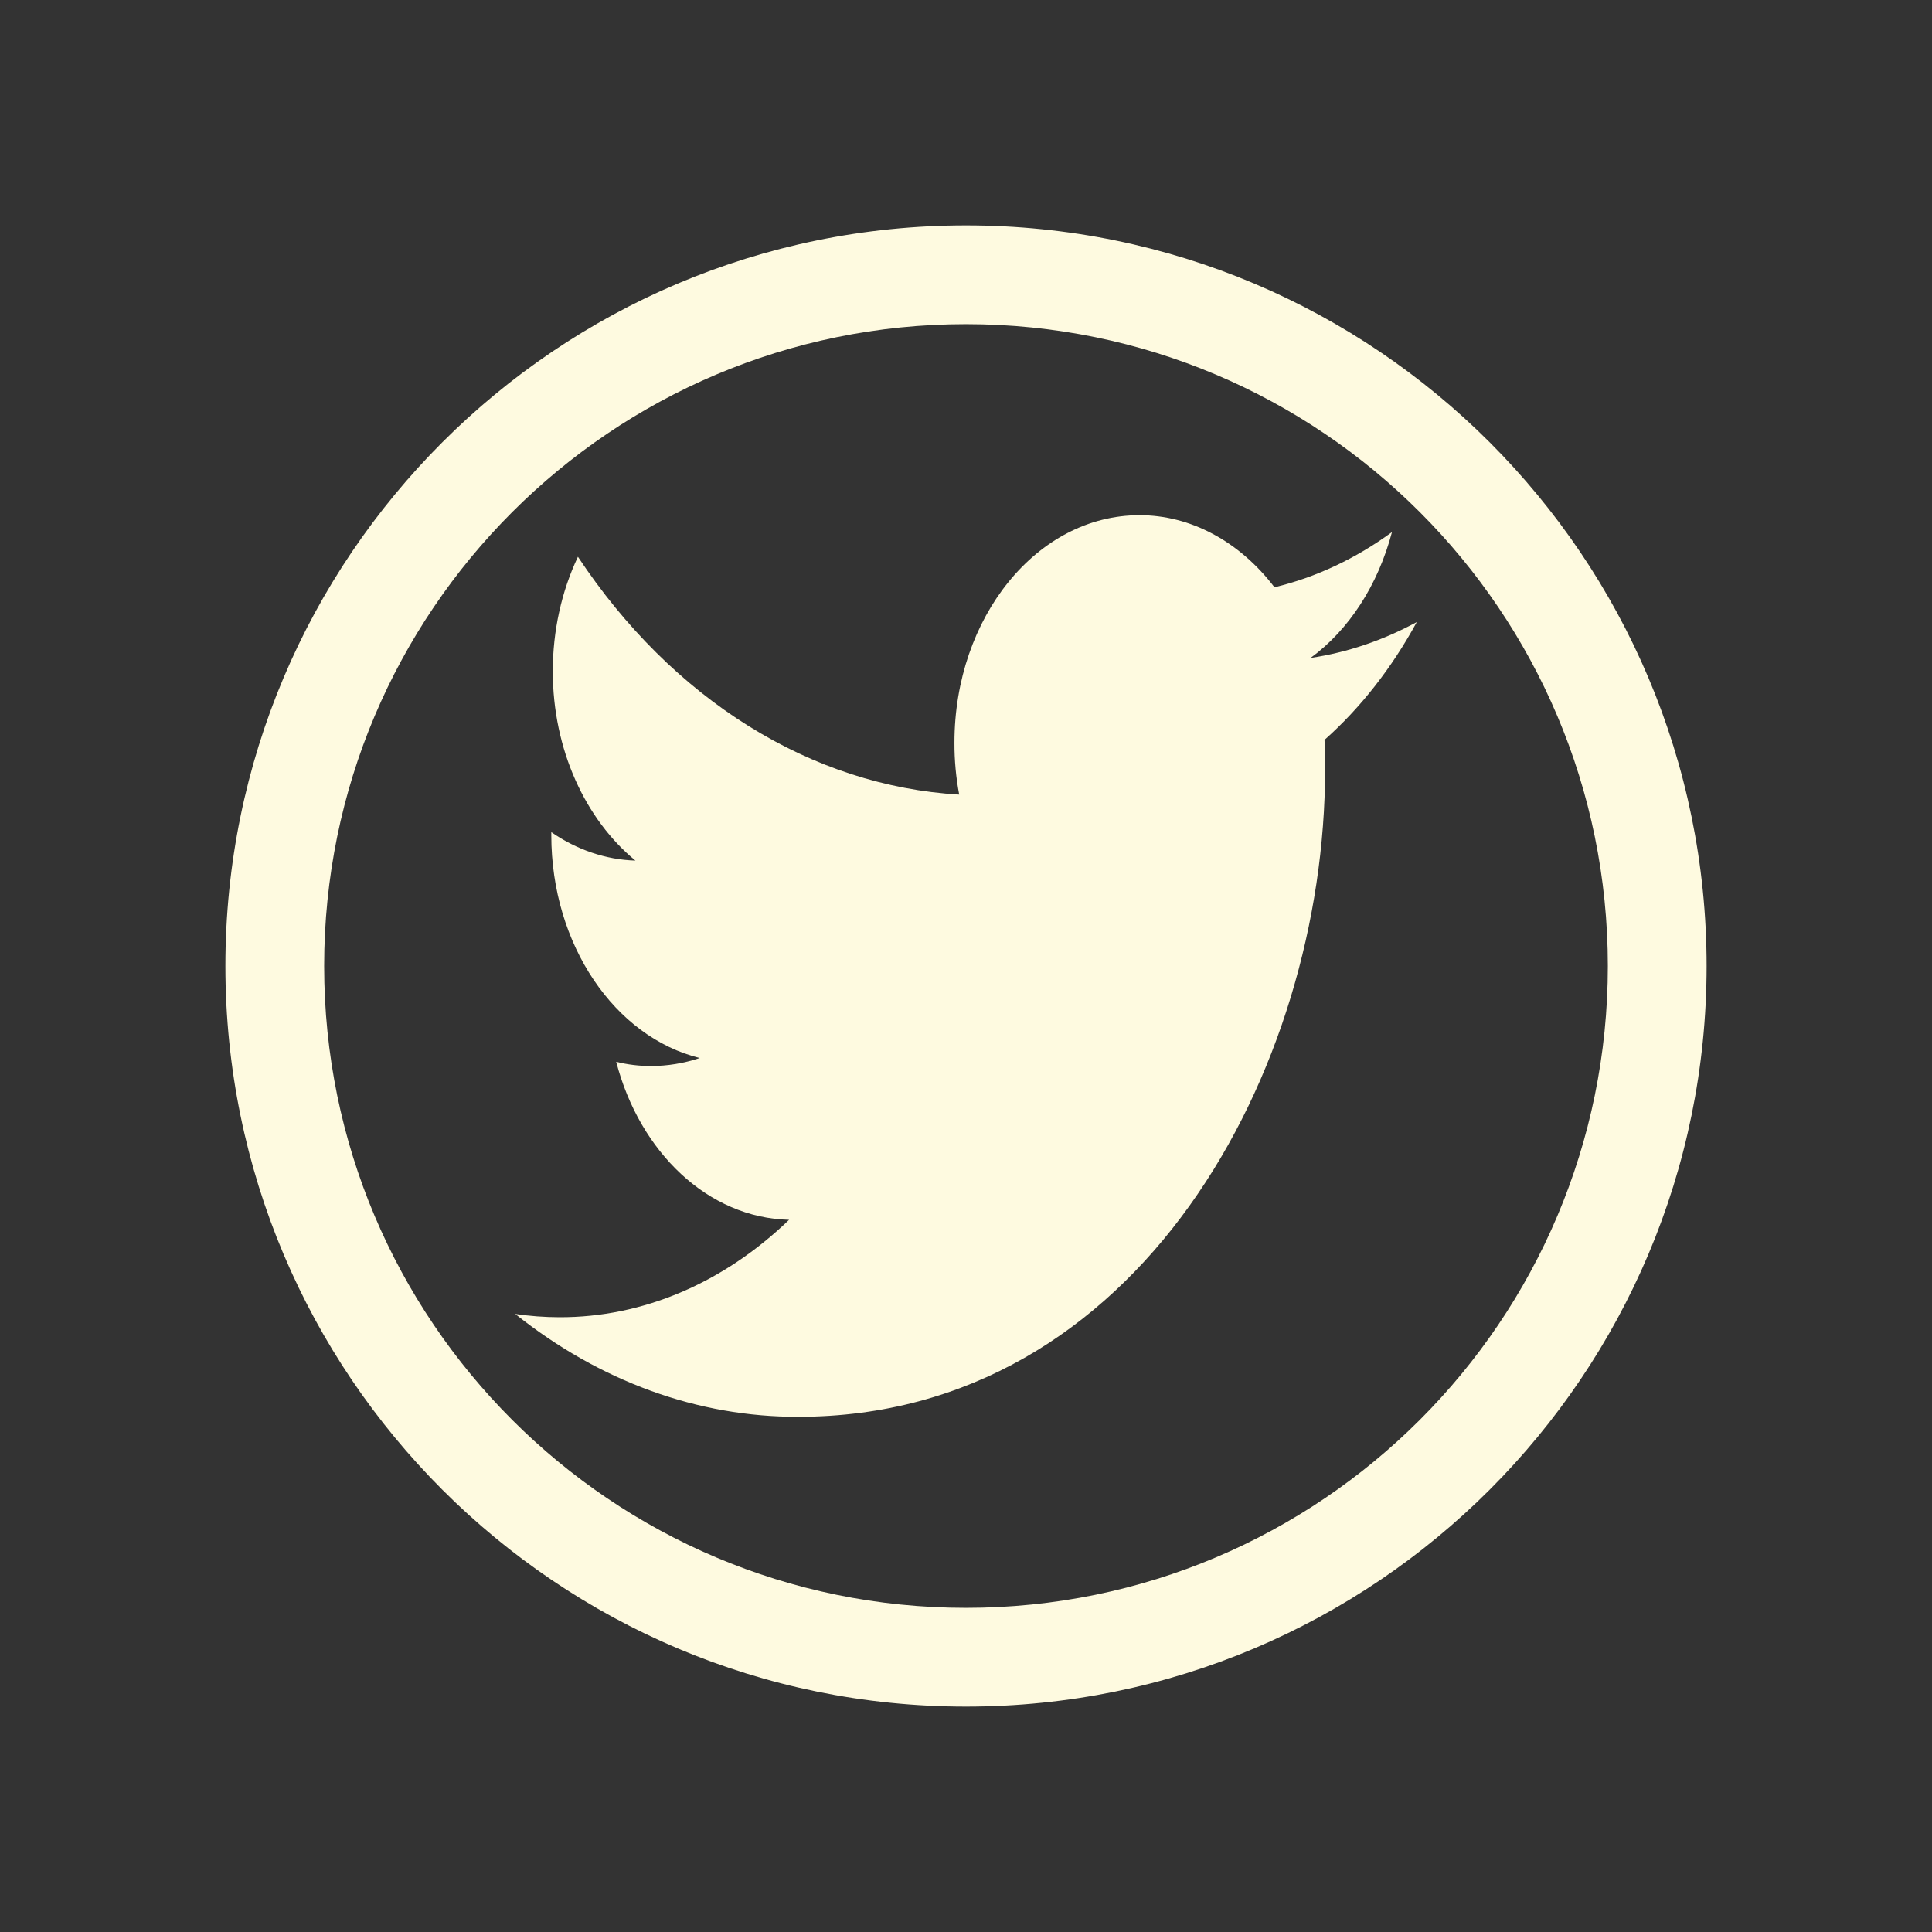 <svg width="60" height="60" viewBox="0 0 60 60" fill="none" xmlns="http://www.w3.org/2000/svg">
<rect x="0" y="0" width="60" height="60" fill="#333333" stroke="none"/>
<path d="M44 19.318C42.95 19.888 41.838 20.264 40.701 20.433C41.896 19.559 42.795 18.169 43.229 16.525C42.099 17.351 40.865 17.93 39.58 18.238C39.038 17.529 38.387 16.965 37.666 16.581C36.945 16.196 36.169 15.998 35.385 16C32.21 16 29.641 19.165 29.641 23.066C29.639 23.608 29.689 24.149 29.789 24.677C27.513 24.544 25.284 23.818 23.245 22.546C21.206 21.274 19.402 19.484 17.948 17.291C17.438 18.366 17.168 19.592 17.167 20.842C17.167 23.292 18.189 25.457 19.733 26.726C18.819 26.699 17.922 26.396 17.121 25.844V25.931C17.121 29.358 19.105 32.209 21.73 32.858C21.236 33.023 20.727 33.106 20.216 33.106C19.854 33.107 19.492 33.063 19.137 32.975C19.866 35.782 21.99 37.824 24.506 37.882C22.462 39.852 19.952 40.916 17.371 40.908C16.913 40.907 16.455 40.873 16 40.806C18.626 42.902 21.678 44.011 24.793 44C35.373 44 41.152 33.23 41.152 23.89C41.152 23.583 41.146 23.277 41.134 22.978C42.256 21.981 43.226 20.741 44 19.318V19.318Z" fill="#FEFAE0"/>
<path fill-rule="evenodd" clip-rule="evenodd" d="M53 30C53 42.703 42.703 53 30 53C17.297 53 7 42.703 7 30C7 17.297 17.297 7 30 7C42.703 7 53 17.297 53 30ZM30 49.933C41.009 49.933 49.933 41.009 49.933 30C49.933 18.991 41.009 10.067 30 10.067C18.991 10.067 10.067 18.991 10.067 30C10.067 41.009 18.991 49.933 30 49.933Z" fill="#FEFAE0"/>
</svg>
